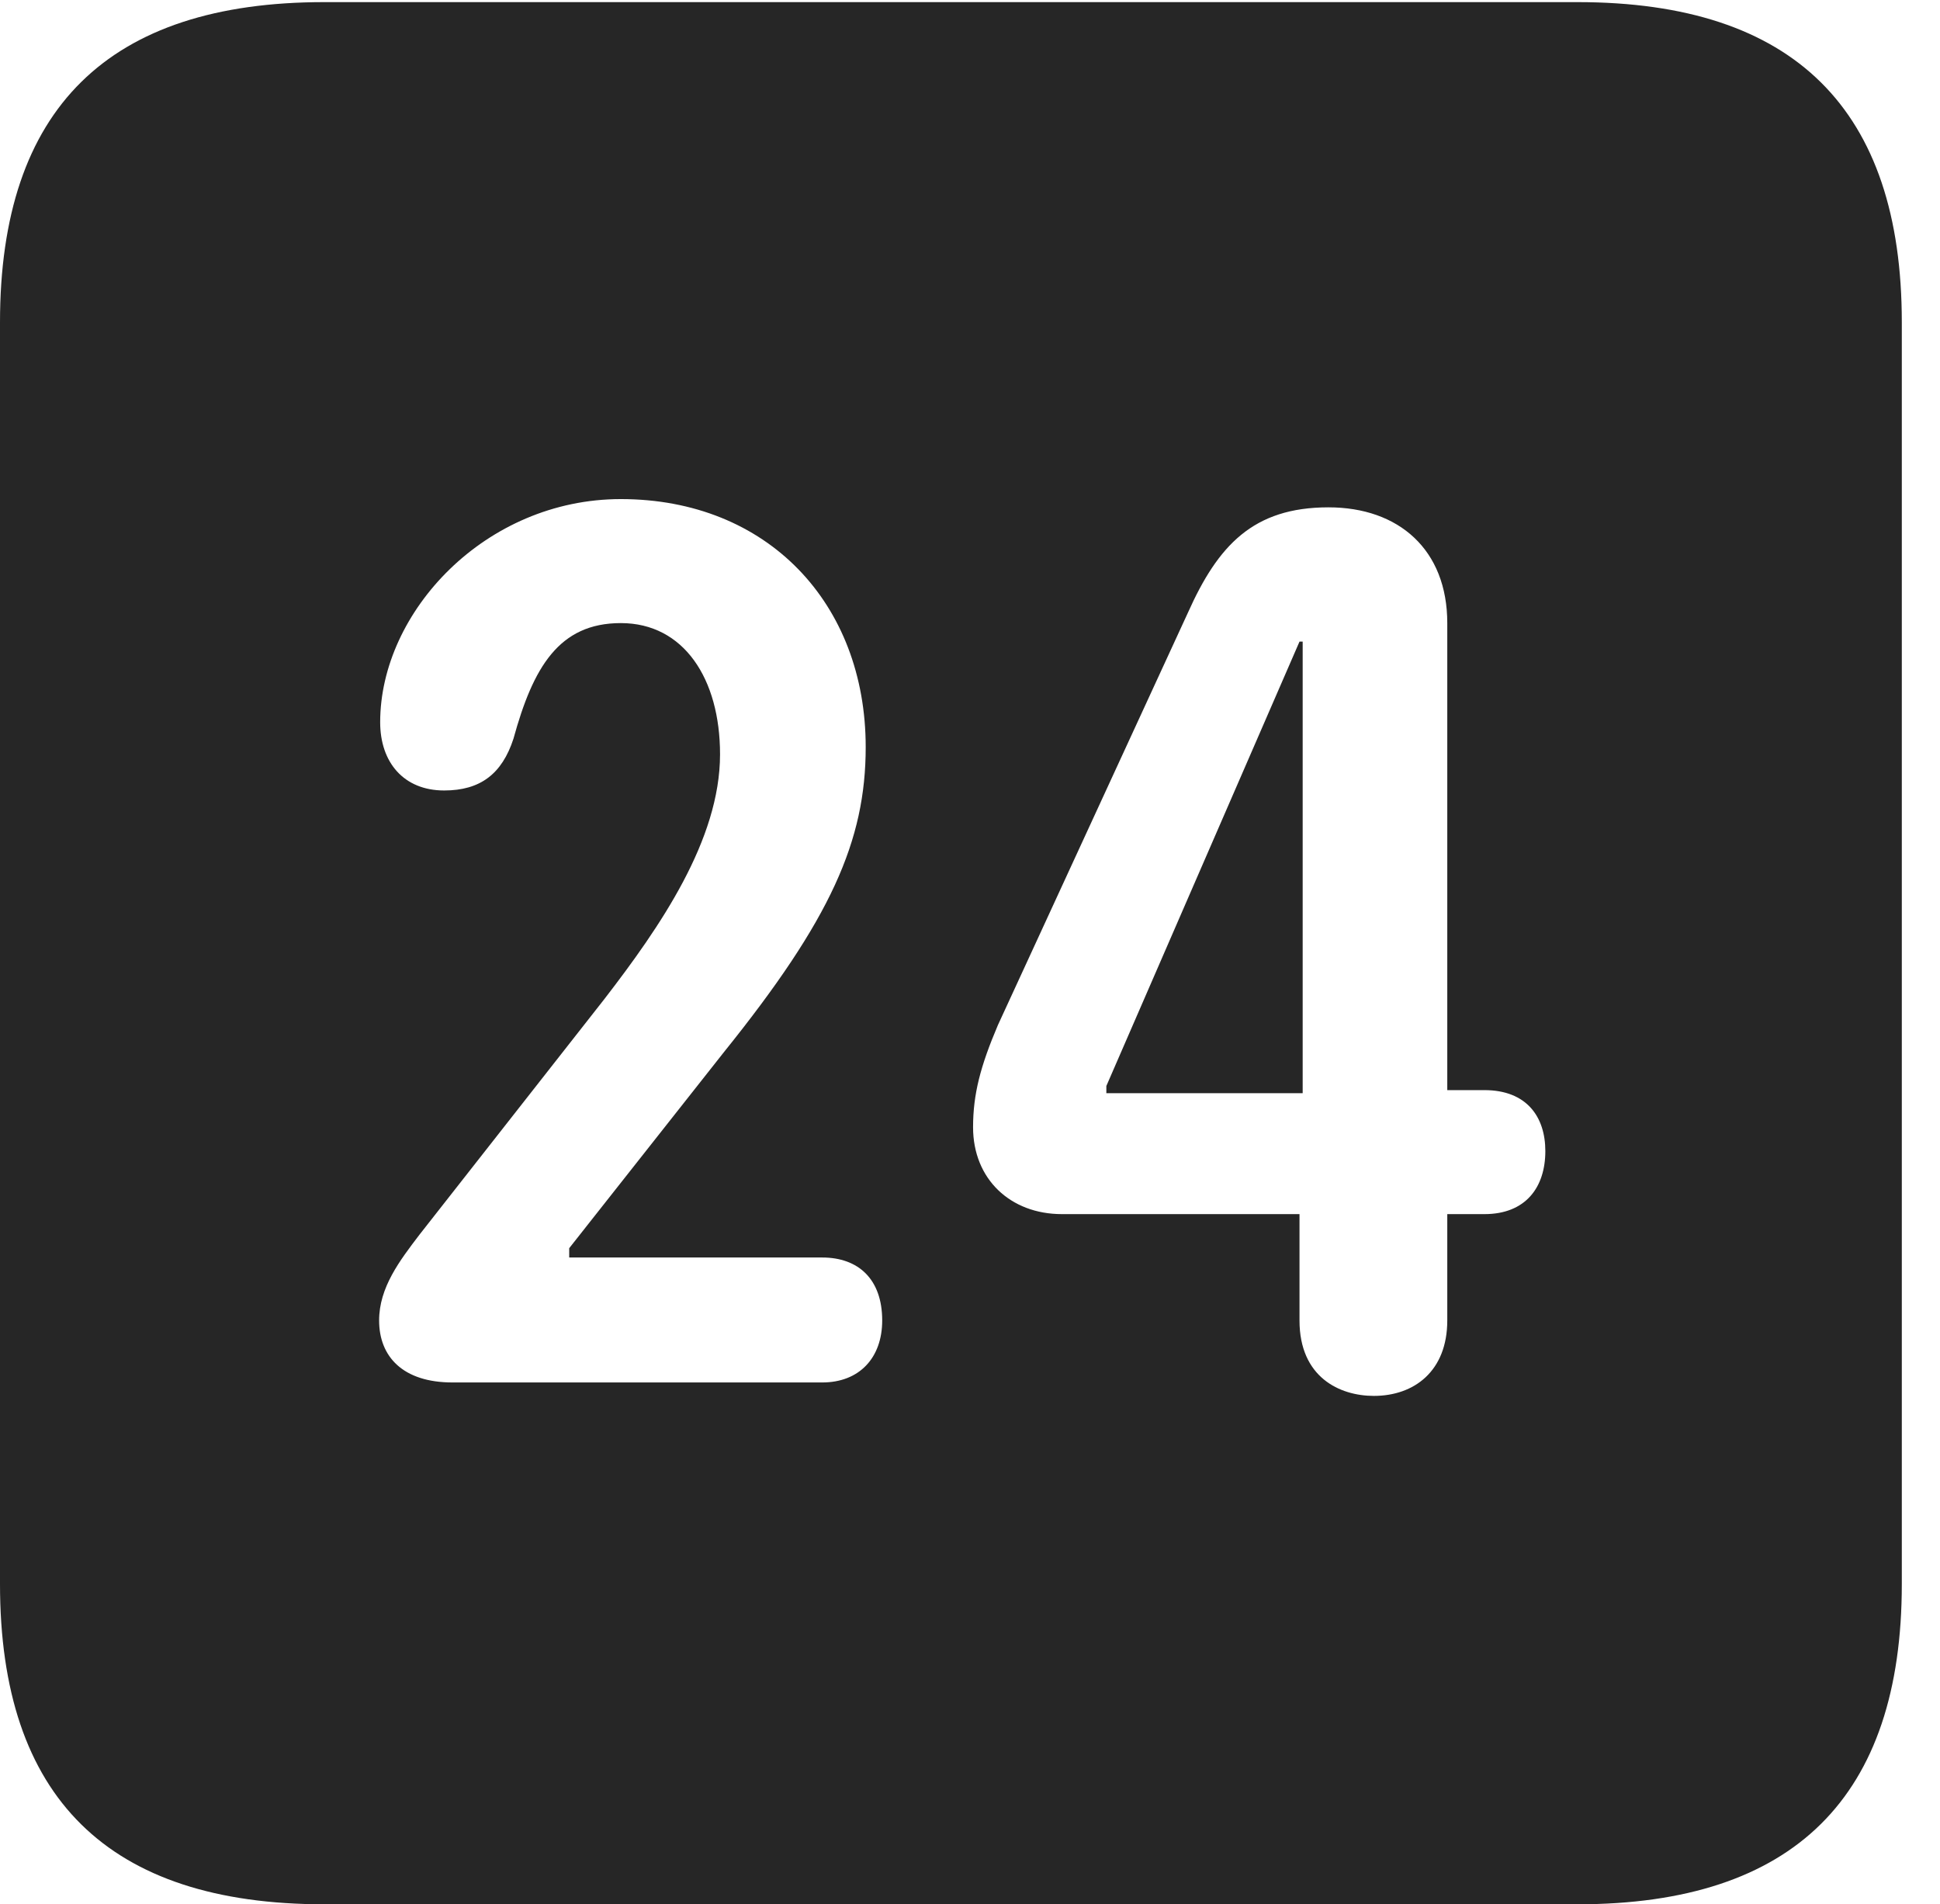 <?xml version="1.0" encoding="UTF-8"?>
<!--Generator: Apple Native CoreSVG 232.5-->
<!DOCTYPE svg
PUBLIC "-//W3C//DTD SVG 1.1//EN"
       "http://www.w3.org/Graphics/SVG/1.1/DTD/svg11.dtd">
<svg version="1.1" xmlns="http://www.w3.org/2000/svg" xmlns:xlink="http://www.w3.org/1999/xlink" width="18.34" height="17.998">
 <g>
  <rect height="17.998" opacity="0" width="18.34" x="0" y="0"/>
  <path d="M17.979 3.047L17.979 14.971C17.979 16.982 16.963 17.998 14.912 17.998L3.066 17.998C1.025 17.998 0 16.992 0 14.971L0 3.047C0 1.025 1.025 0.02 3.066 0.02L14.912 0.02C16.963 0.02 17.979 1.035 17.979 3.047ZM11.23 5.791L9.434 9.688C9.268 10.078 9.199 10.342 9.199 10.654C9.199 11.143 9.551 11.475 10.039 11.475L12.285 11.475L12.285 12.48C12.285 13.018 12.666 13.193 12.988 13.193C13.369 13.193 13.682 12.959 13.682 12.48L13.682 11.475L14.033 11.475C14.424 11.475 14.609 11.221 14.609 10.879C14.609 10.557 14.434 10.303 14.033 10.303L13.682 10.303L13.682 5.889C13.682 5.195 13.223 4.795 12.559 4.795C11.846 4.795 11.514 5.156 11.23 5.791ZM3.594 6.826C3.594 7.207 3.818 7.471 4.199 7.471C4.541 7.471 4.746 7.314 4.854 6.982C5.039 6.309 5.283 5.889 5.869 5.889C6.465 5.889 6.807 6.416 6.807 7.129C6.807 7.939 6.24 8.76 5.713 9.443L3.965 11.67C3.779 11.914 3.584 12.168 3.584 12.48C3.584 12.822 3.809 13.066 4.277 13.066L7.773 13.066C8.125 13.066 8.34 12.832 8.34 12.48C8.34 12.09 8.115 11.885 7.773 11.885L5.381 11.885L5.381 11.797L6.846 9.941C7.852 8.691 8.184 7.949 8.184 7.061C8.184 5.703 7.256 4.717 5.869 4.717C4.59 4.717 3.594 5.781 3.594 6.826ZM12.315 10.332L10.459 10.332L10.459 10.264L12.285 6.064L12.315 6.064Z" fill="#000000" fill-opacity="0.85"/>
 </g>
</svg>

